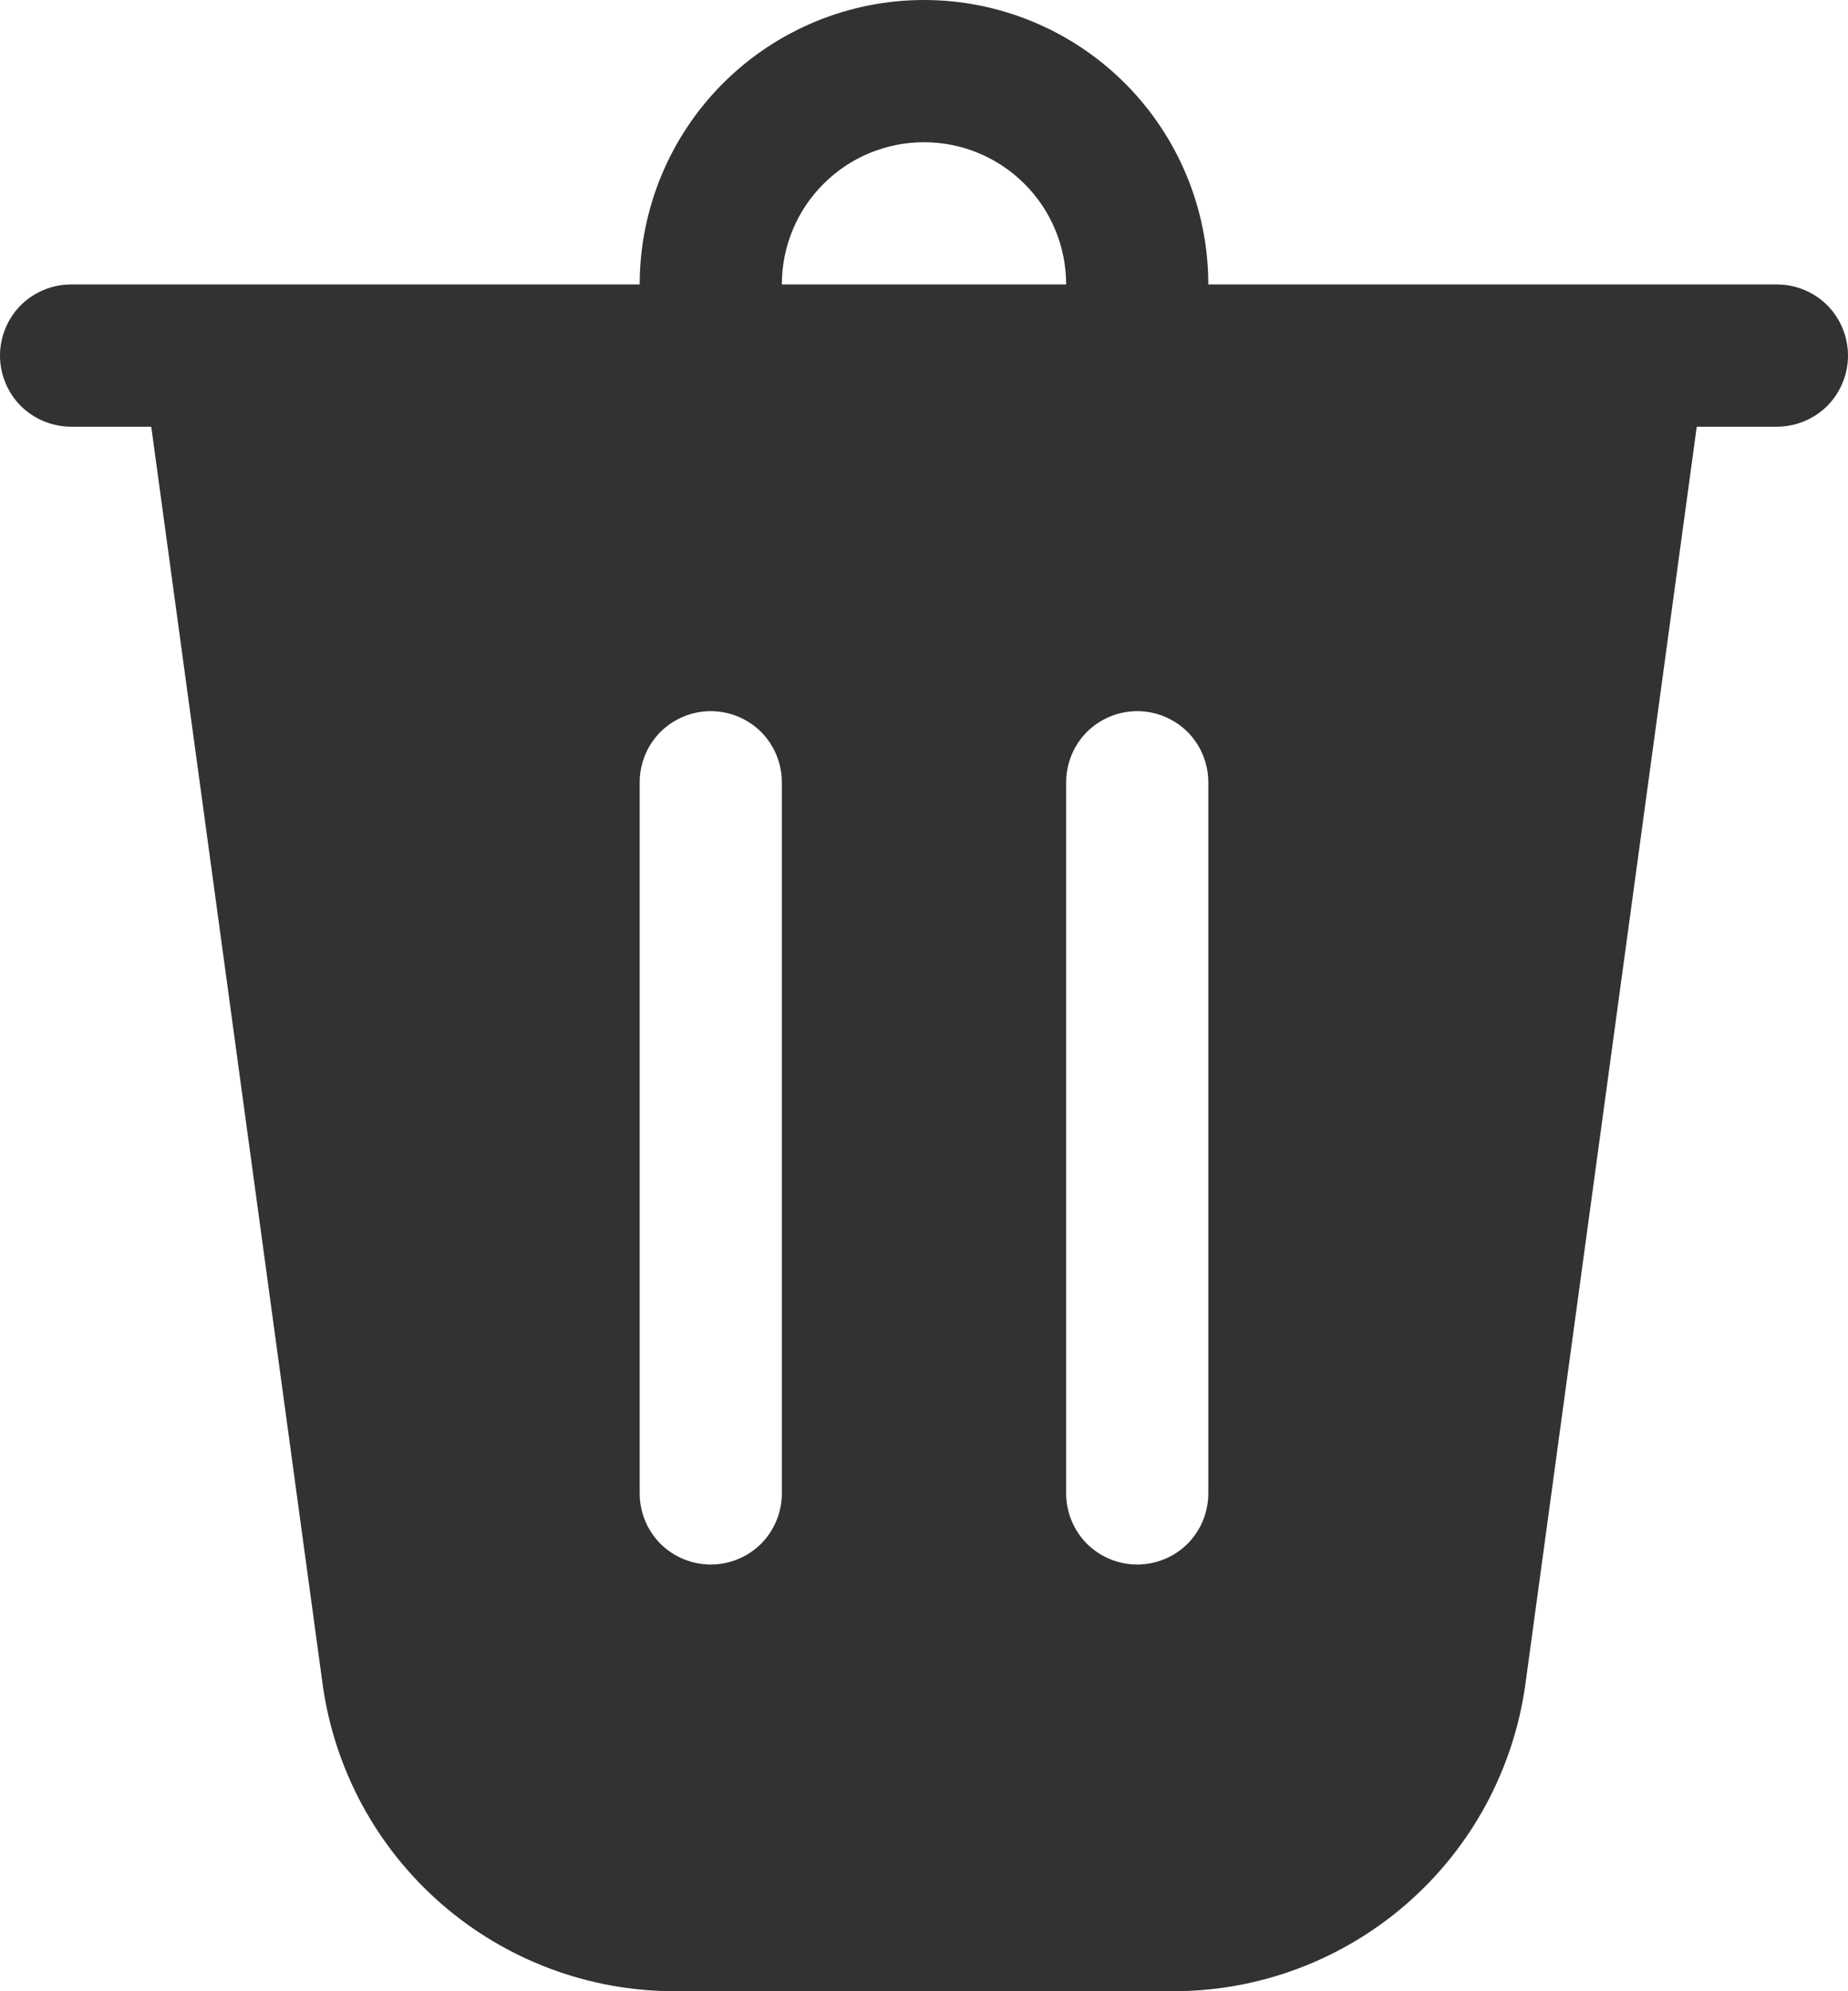 <svg width="13" height="14" viewBox="0 0 13 14" fill="none" xmlns="http://www.w3.org/2000/svg">
<path d="M5.5 2H7.5C7.5 1.735 7.395 1.48 7.207 1.293C7.02 1.105 6.765 1 6.5 1C6.235 1 5.98 1.105 5.793 1.293C5.605 1.48 5.5 1.735 5.5 2V2ZM4.5 2C4.5 1.47 4.711 0.961 5.086 0.586C5.461 0.211 5.97 0 6.5 0C7.03 0 7.539 0.211 7.914 0.586C8.289 0.961 8.5 1.47 8.5 2H12.5C12.633 2 12.76 2.053 12.854 2.146C12.947 2.24 13 2.367 13 2.5C13 2.633 12.947 2.76 12.854 2.854C12.76 2.947 12.633 3 12.5 3H11.936L10.731 11.838C10.649 12.437 10.353 12.986 9.898 13.383C9.442 13.781 8.858 14 8.254 14H4.746C4.142 14 3.558 13.781 3.102 13.383C2.647 12.986 2.351 12.437 2.269 11.838L1.064 3H0.5C0.367 3 0.24 2.947 0.146 2.854C0.053 2.76 0 2.633 0 2.5C0 2.367 0.053 2.24 0.146 2.146C0.24 2.053 0.367 2 0.5 2H4.5ZM5.5 5.5C5.5 5.367 5.447 5.24 5.354 5.146C5.26 5.053 5.133 5 5 5C4.867 5 4.74 5.053 4.646 5.146C4.553 5.24 4.5 5.367 4.5 5.5V10.5C4.5 10.633 4.553 10.76 4.646 10.854C4.74 10.947 4.867 11 5 11C5.133 11 5.26 10.947 5.354 10.854C5.447 10.76 5.5 10.633 5.5 10.5V5.5ZM8 5C7.867 5 7.74 5.053 7.646 5.146C7.553 5.24 7.5 5.367 7.5 5.5V10.5C7.5 10.633 7.553 10.76 7.646 10.854C7.74 10.947 7.867 11 8 11C8.133 11 8.26 10.947 8.354 10.854C8.447 10.76 8.5 10.633 8.5 10.5V5.5C8.5 5.367 8.447 5.24 8.354 5.146C8.26 5.053 8.133 5 8 5Z" fill="#323232"/>
</svg>
